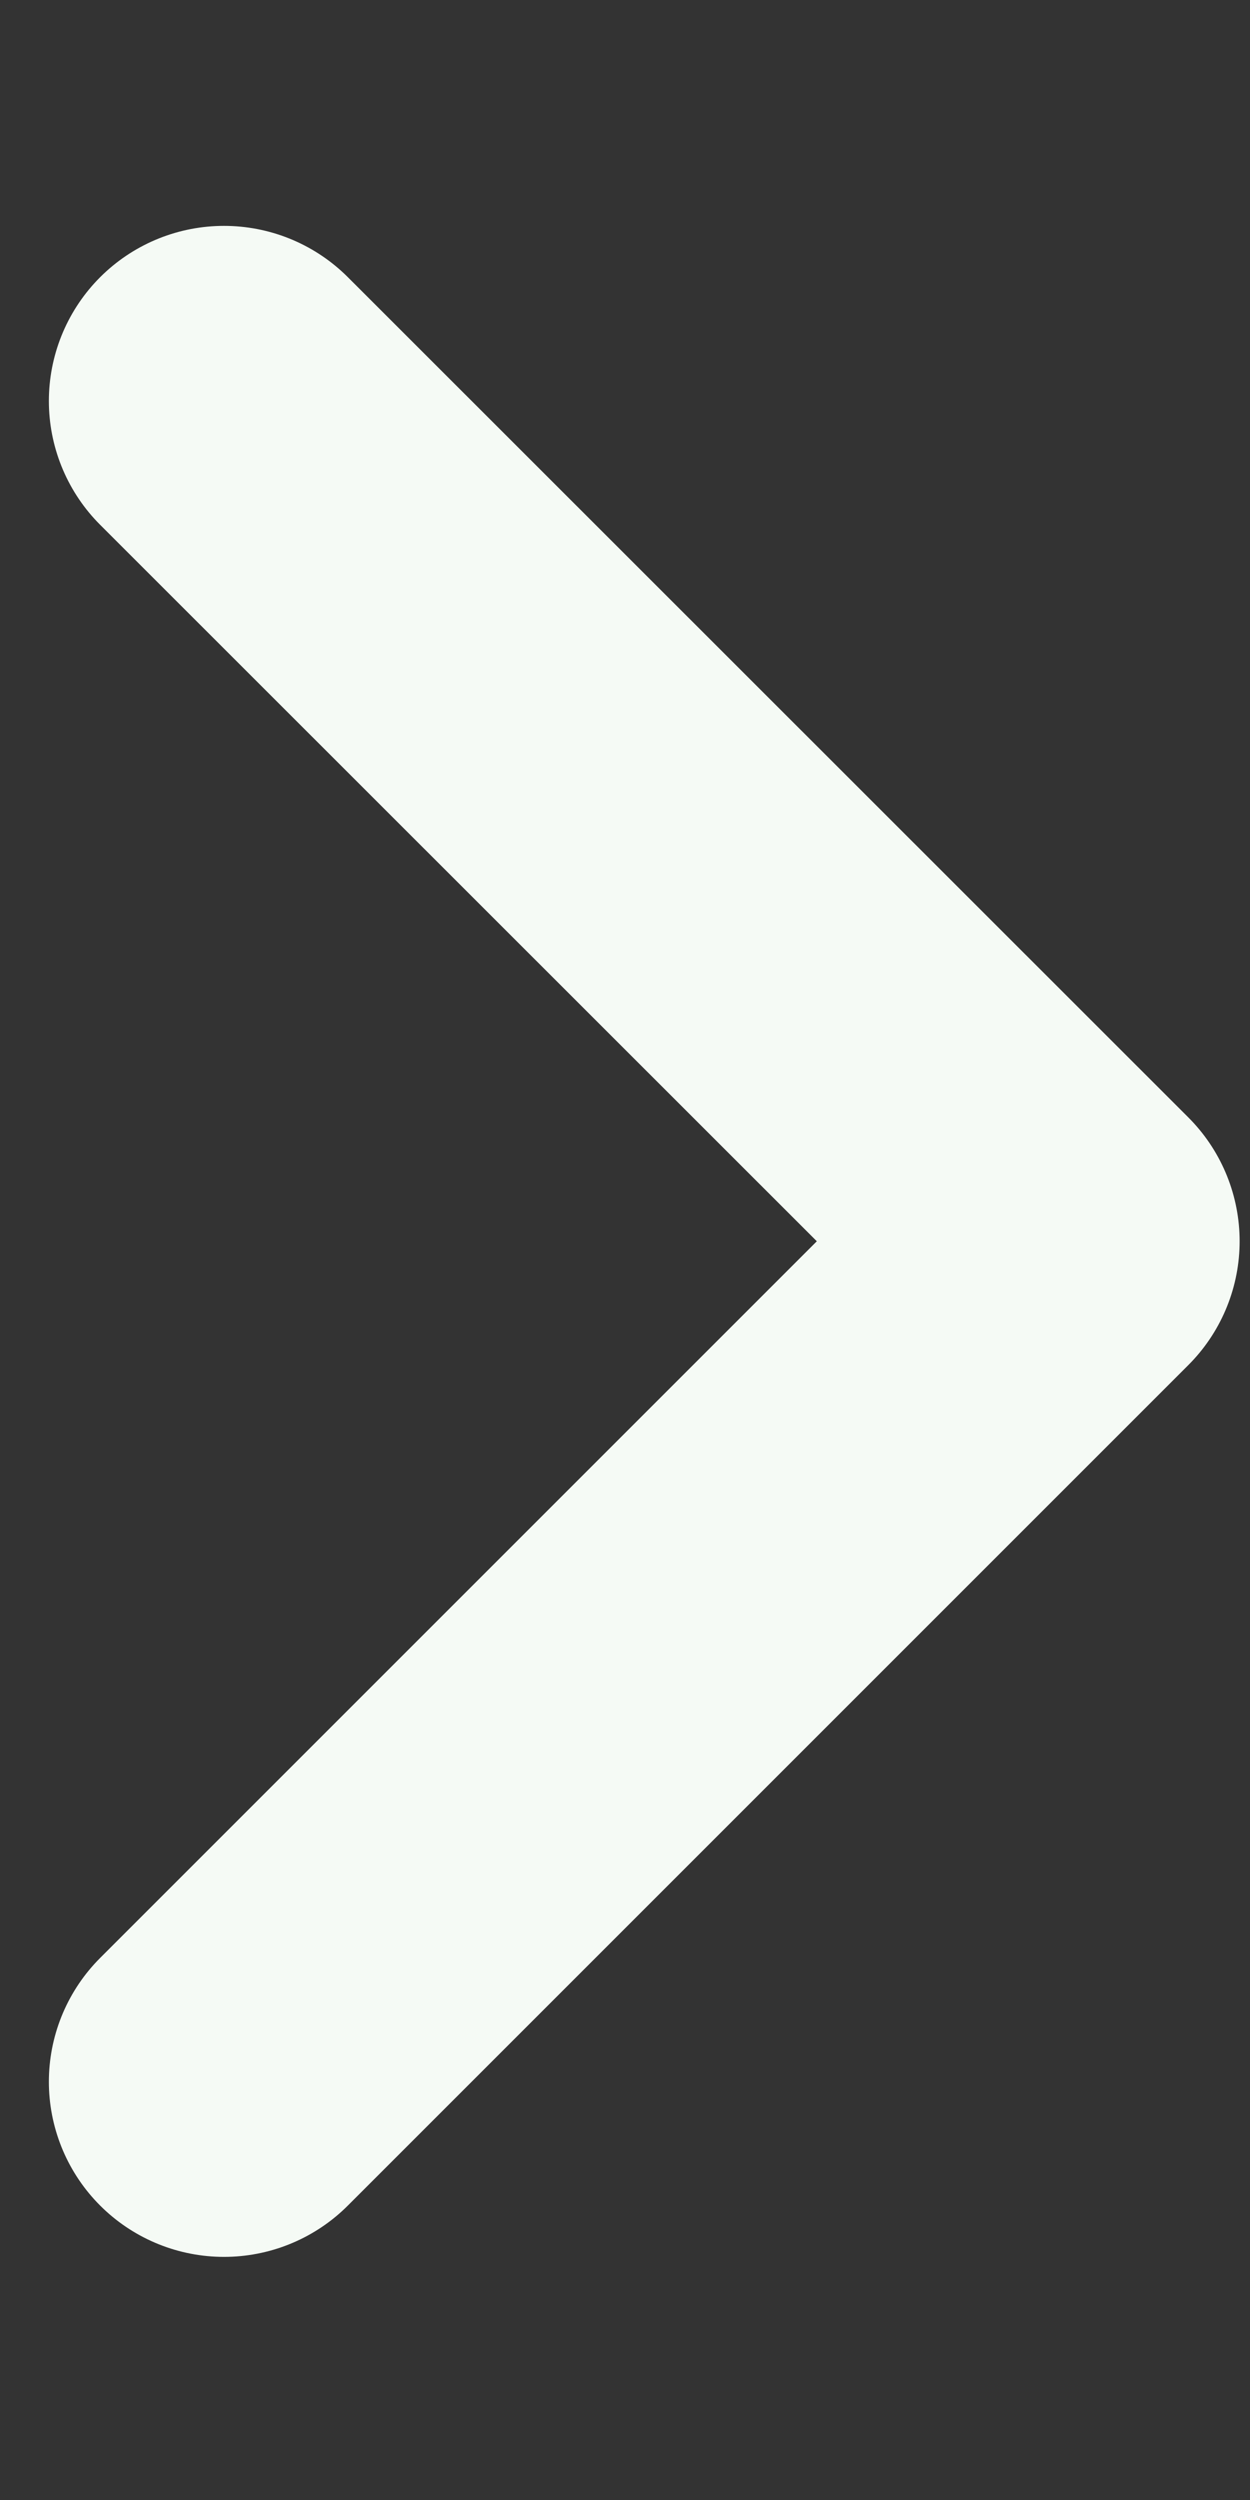 <svg width="5" height="10" viewBox="0 0 5 10" fill="none" xmlns="http://www.w3.org/2000/svg">
<rect x="0" y="0" width="5" height="10" fill="#333333" stroke="none"/>
<path d="M0.896 1.604L4.258 4.965L0.896 8.327" stroke="#F5FAF5" stroke-width="1.401" stroke-linecap="round" stroke-linejoin="round"/>
</svg>
